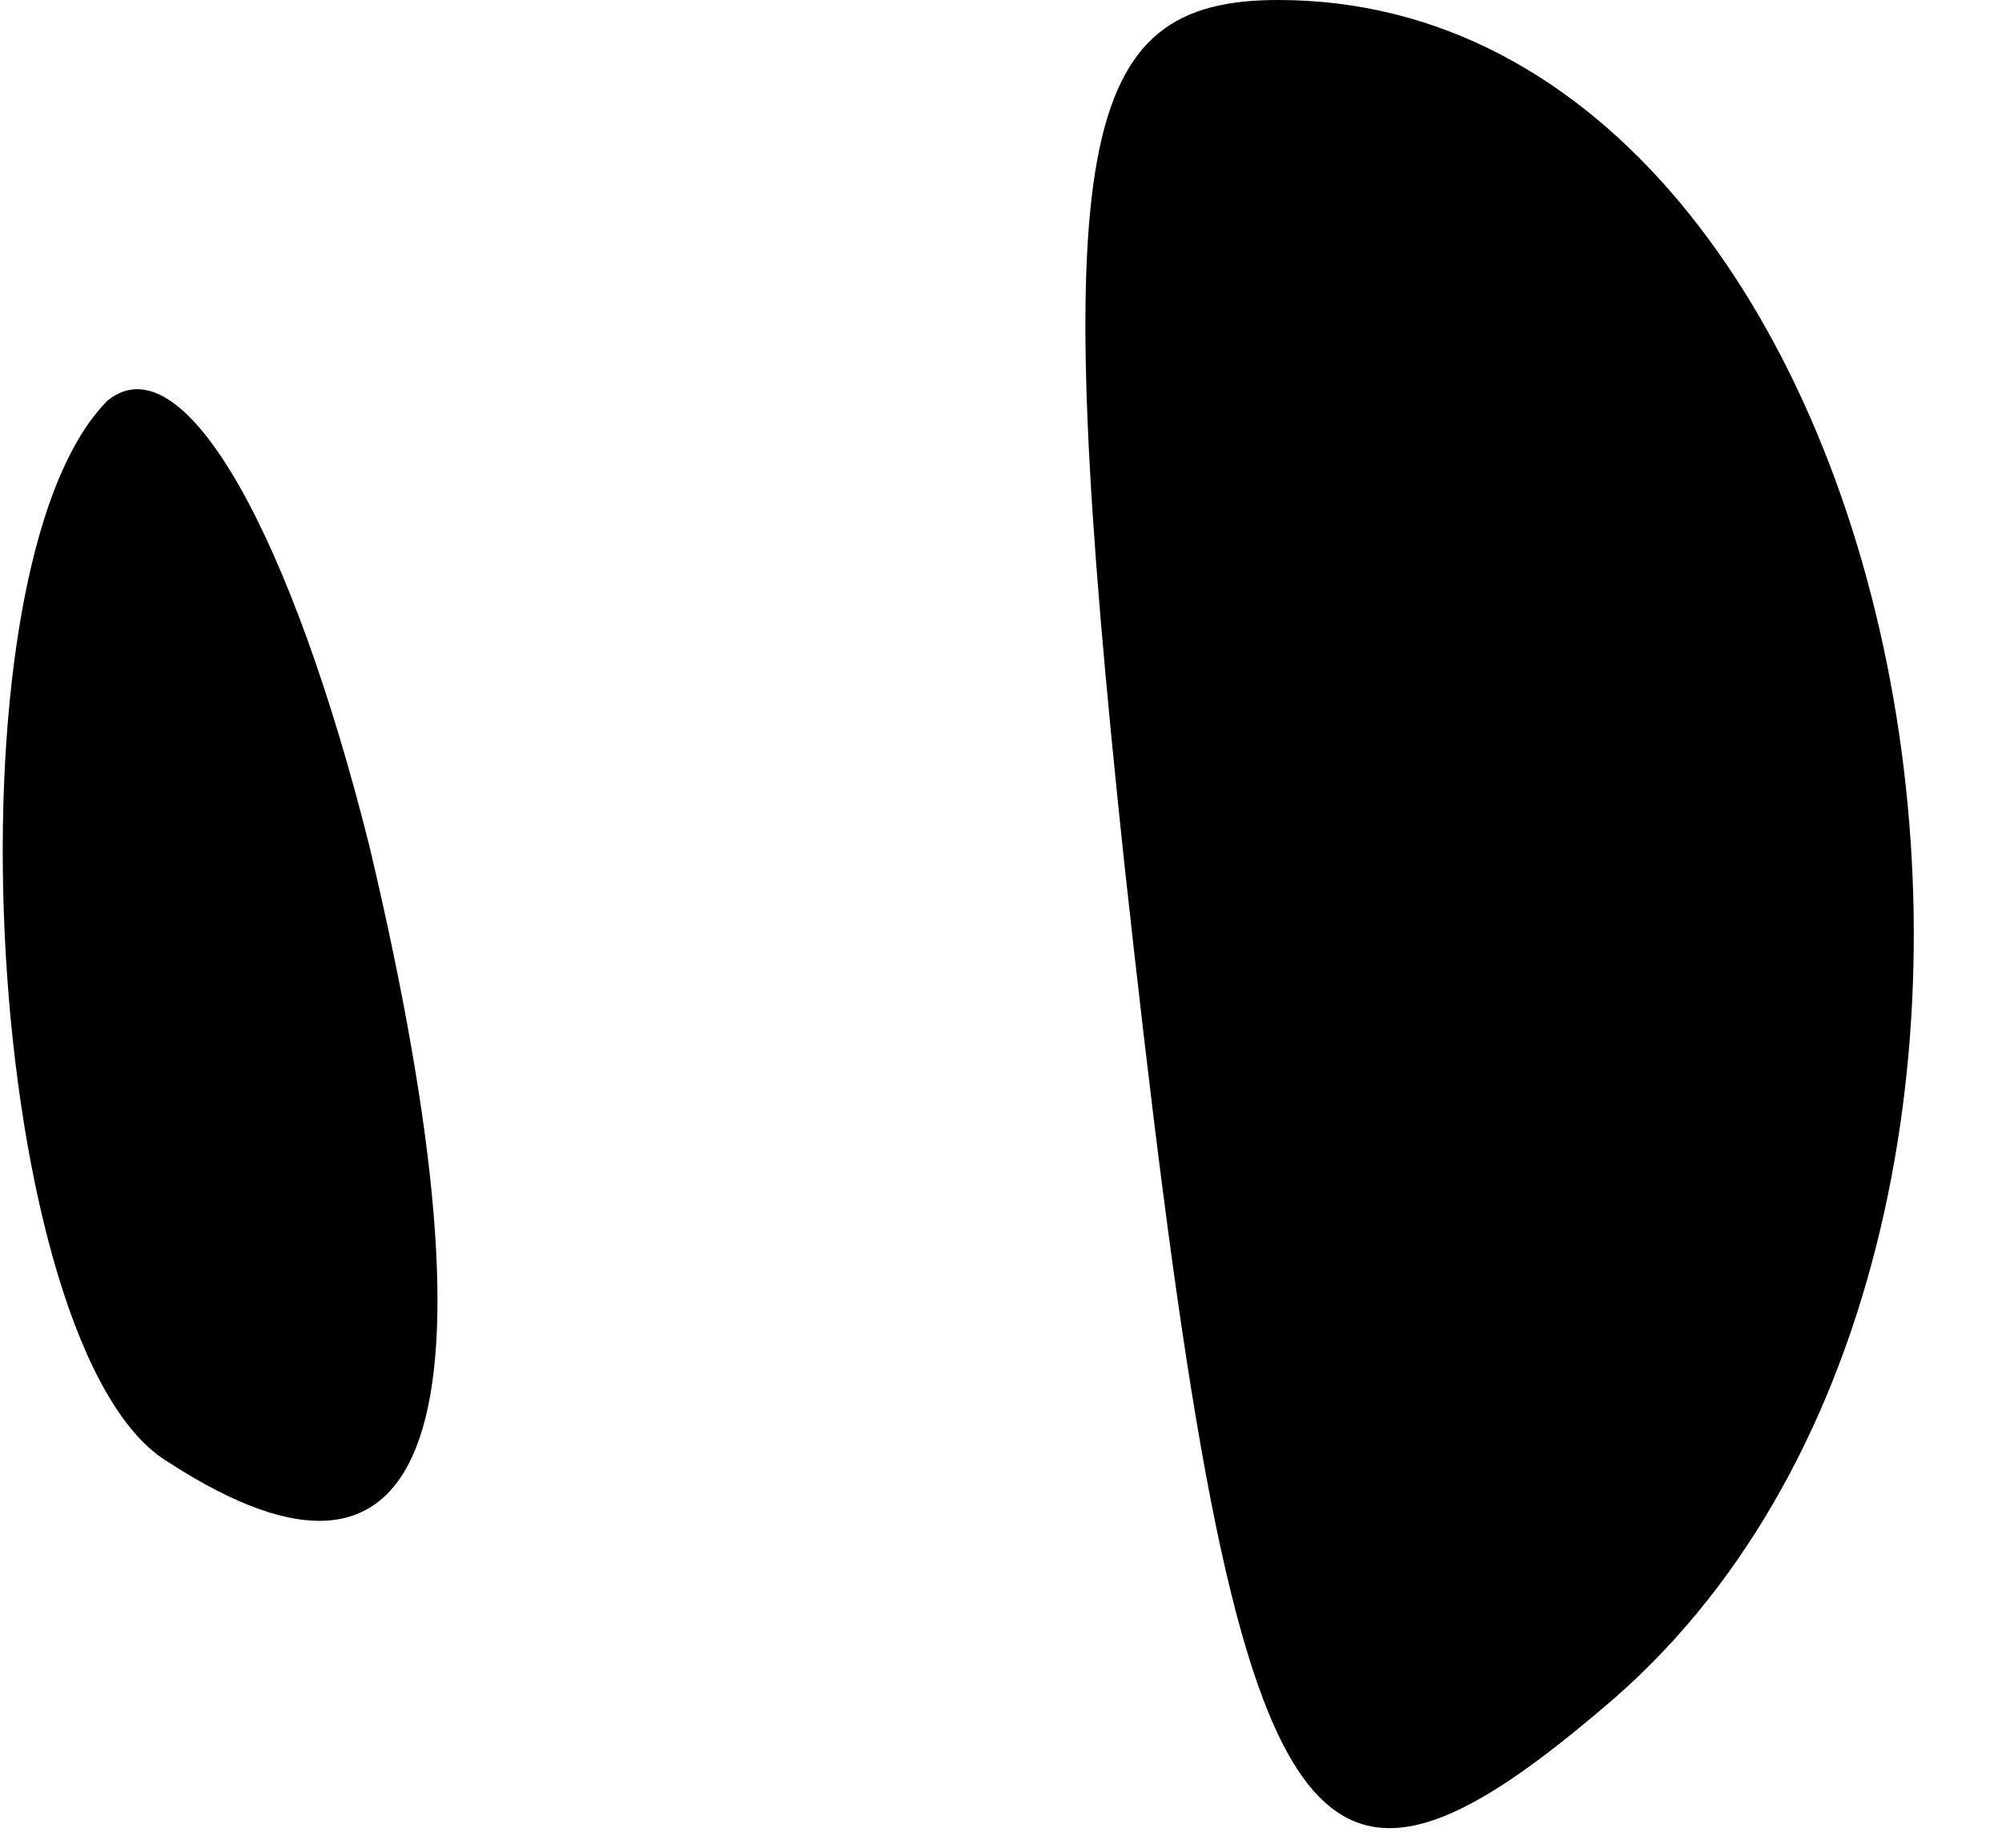 <?xml version="1.0" standalone="no"?>
<!DOCTYPE svg PUBLIC "-//W3C//DTD SVG 20010904//EN"
 "http://www.w3.org/TR/2001/REC-SVG-20010904/DTD/svg10.dtd">
<svg version="1.0" xmlns="http://www.w3.org/2000/svg"
 width="13pt" height="12pt" viewBox="0 0 13 12"
 preserveAspectRatio="xMidYMid meet">
<g transform="translate(0,12) scale(0.1,-0.1)"
fill="#000000" stroke="none">
<path fill="#000000" stroke="none" d="M73 64 c7 -64 11 -72 31 -55 36 30 21
111 -21 111 -13 0 -15 -9 -10 -56z"/>
<path fill="#000000" stroke="none" d="M7 94 c-11 -11 -8 -62 4 -69 17 -11 22
2 13 40 -5 20 -12 33 -17 29z"/>
</g>
</svg>
